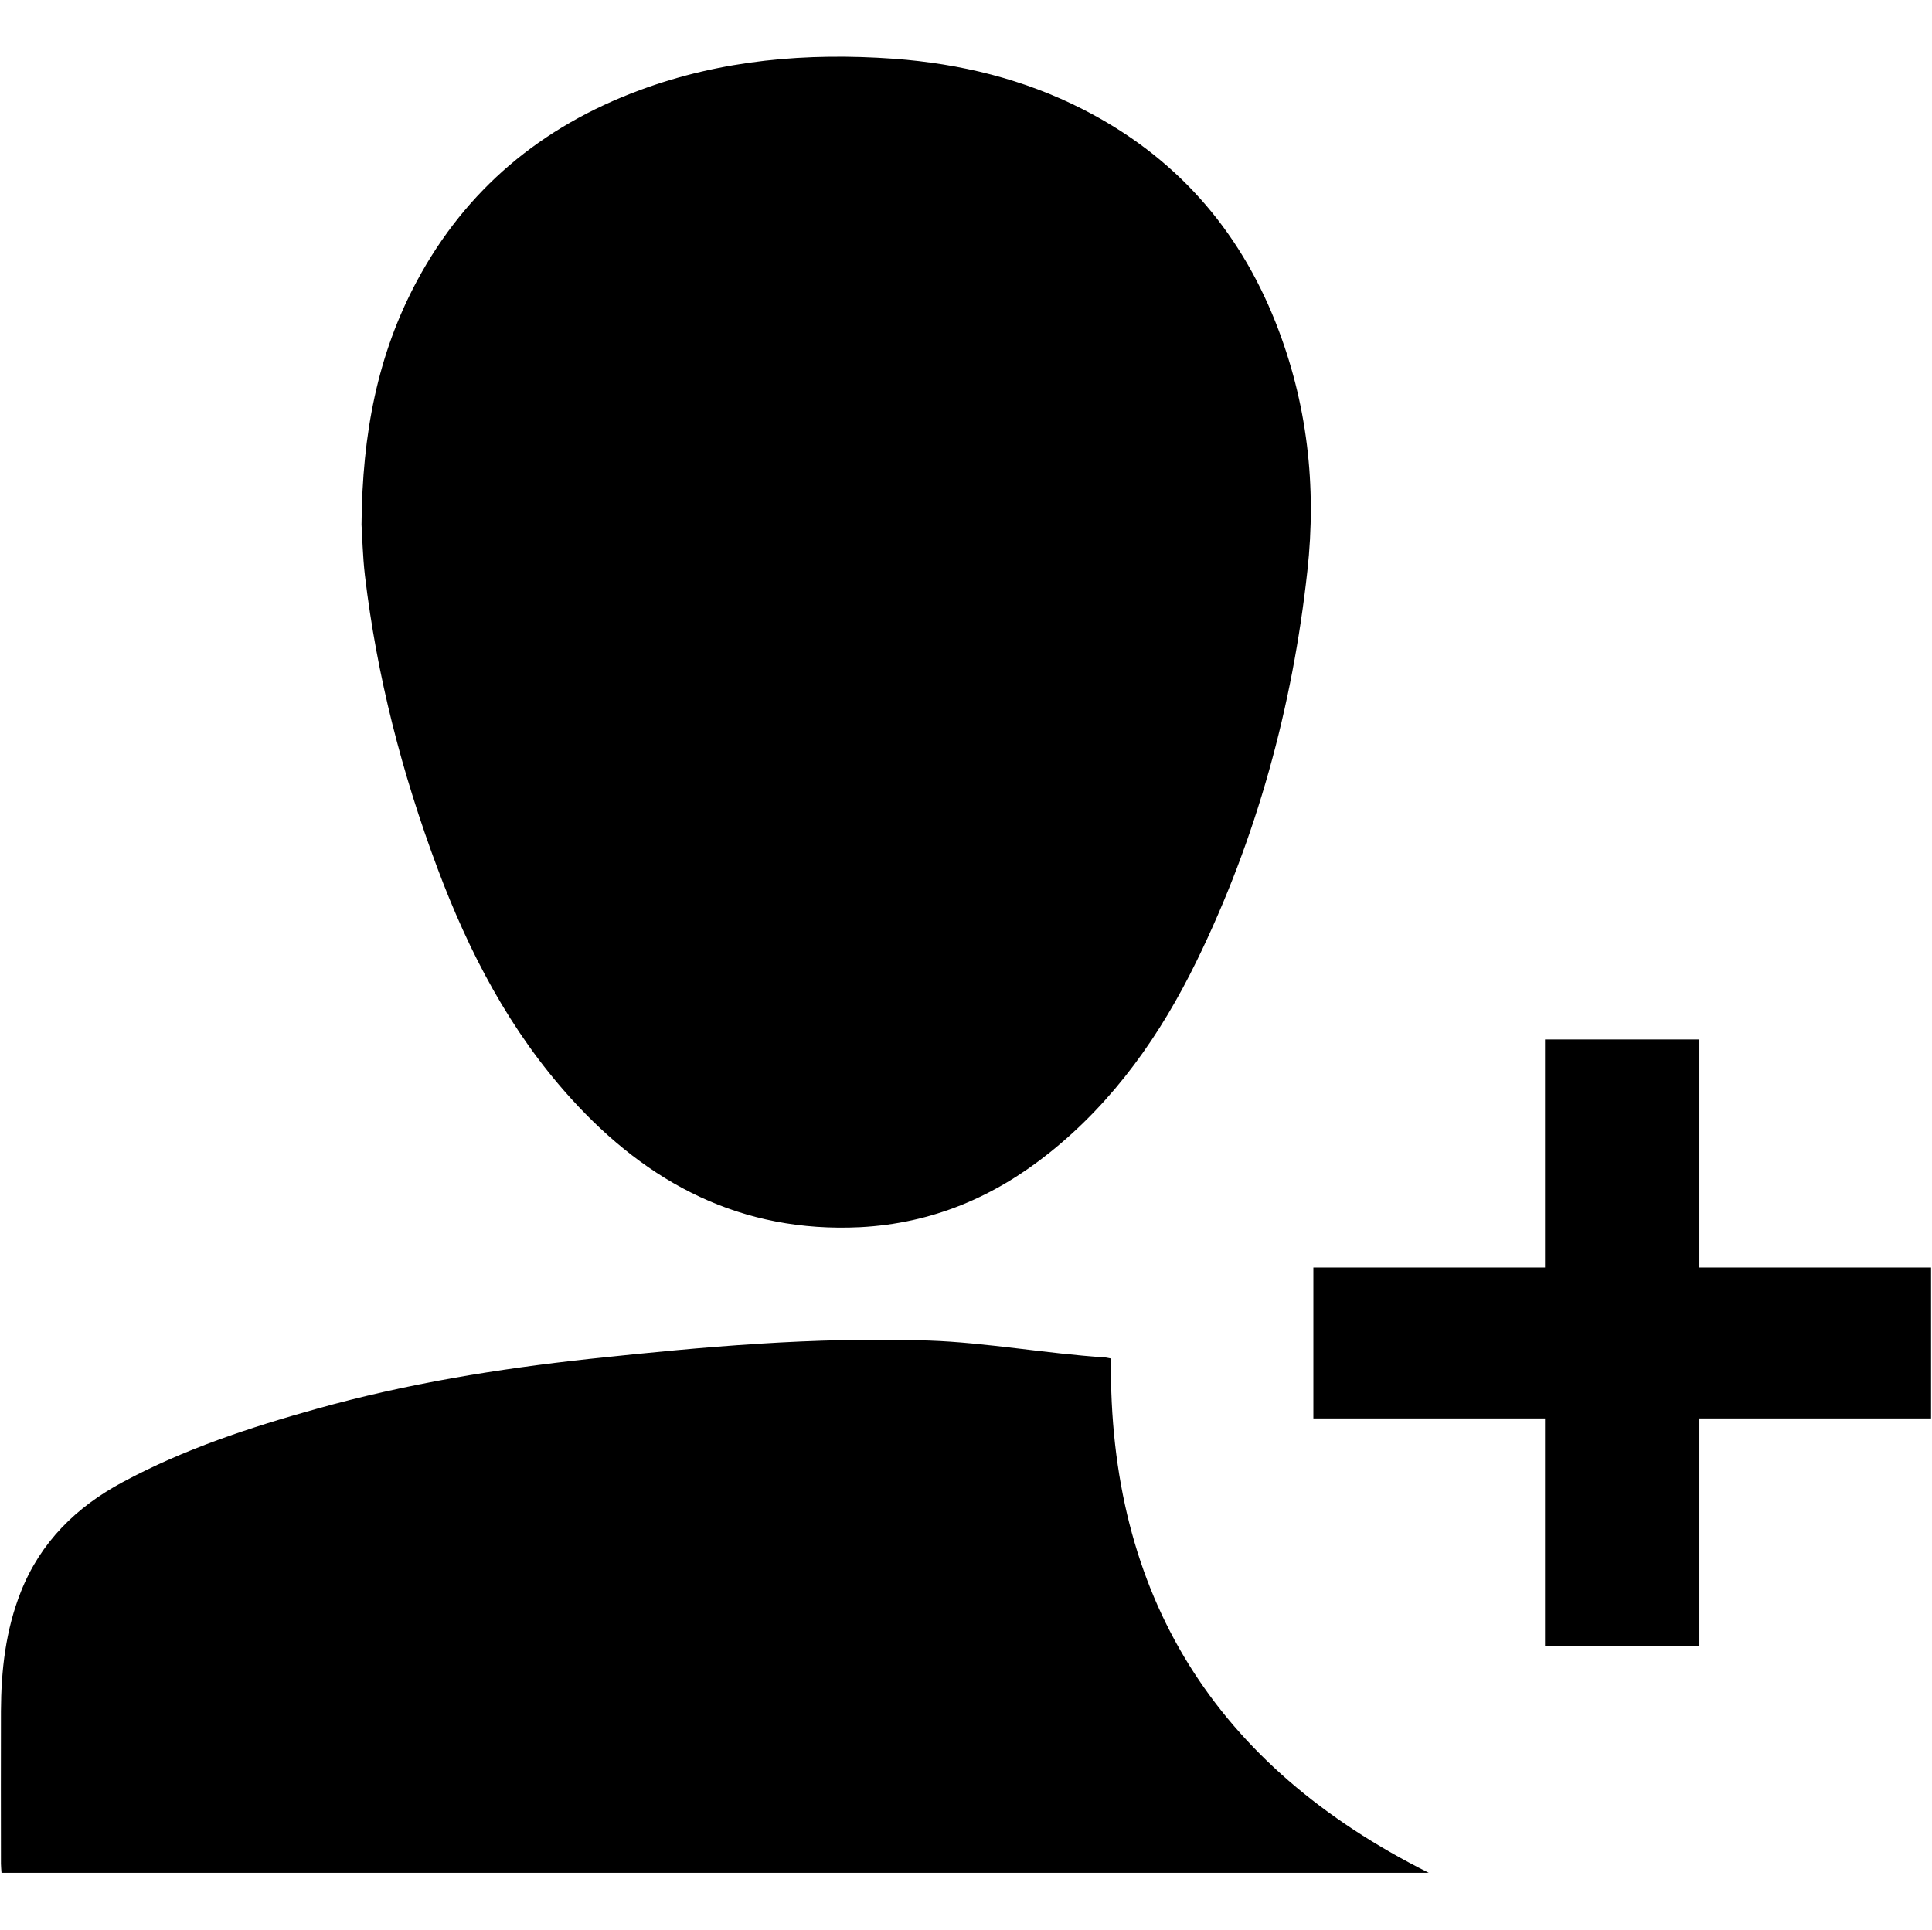 <?xml version="1.0" standalone="no"?><!DOCTYPE svg PUBLIC "-//W3C//DTD SVG 1.1//EN" "http://www.w3.org/Graphics/SVG/1.1/DTD/svg11.dtd"><svg t="1498386941836" class="icon" style="" viewBox="0 0 1025 1024" version="1.1" xmlns="http://www.w3.org/2000/svg" p-id="3900" xmlns:xlink="http://www.w3.org/1999/xlink" width="64.062" height="64"><defs><style type="text/css"></style></defs><path d="M858.1 627" p-id="3901"></path><path d="M221.2 149.1c26.1-48.6 66-81.9 118.1-101.2 43.6-16.2 88.9-20 135-16.7C509.5 33.8 543.1 42 574.5 58c48.8 24.9 82.5 63.1 102.3 113.2 16.8 42.5 21.8 86.8 16.8 131.9-7.9 72.1-26.8 141.5-58.8 207-19 38.9-43.5 74-78 101.6-29.2 23.4-62.2 37.5-100.4 39.5C393.3 654.3 343.8 628 303 583c-32.5-35.8-54.3-77.8-71-122.5l0 0c-18.8-50.3-32.1-101.9-38.4-155.2-1.2-10.4-1.4-21-1.8-26.9C192.2 230.1 200.3 188.1 221.2 149.1z" p-id="3902"></path><path d="M0.8 993.9c-0.1-1.8-0.3-3.3-0.3-4.9 0-27-0.1-54 0-81 0.1-21.7 2.5-43 10.6-63.4 10.4-26.2 29.3-44.9 54-58.1 32.5-17.5 67.4-29 102.9-38.9 47.5-13.3 95.9-21.2 144.9-26.5 61-6.5 118.7-11.7 180-9.7 29.8 1 63.1 7 93 8.9 1.4 0.1 2.8 0.5 3.5 0.6-1.4 125.8 55.3 216.2 168.6 272.9L0.8 993.8z" p-id="3903"></path><path d="M1024.5 752.7 901.6 752.7 901.6 873.4 819.7 873.4 819.7 752.7 696.8 752.7 696.8 672.6 819.7 672.6 819.7 551.6 901.6 551.6 901.6 672.6 1024.5 672.6Z" p-id="3904"></path></svg>